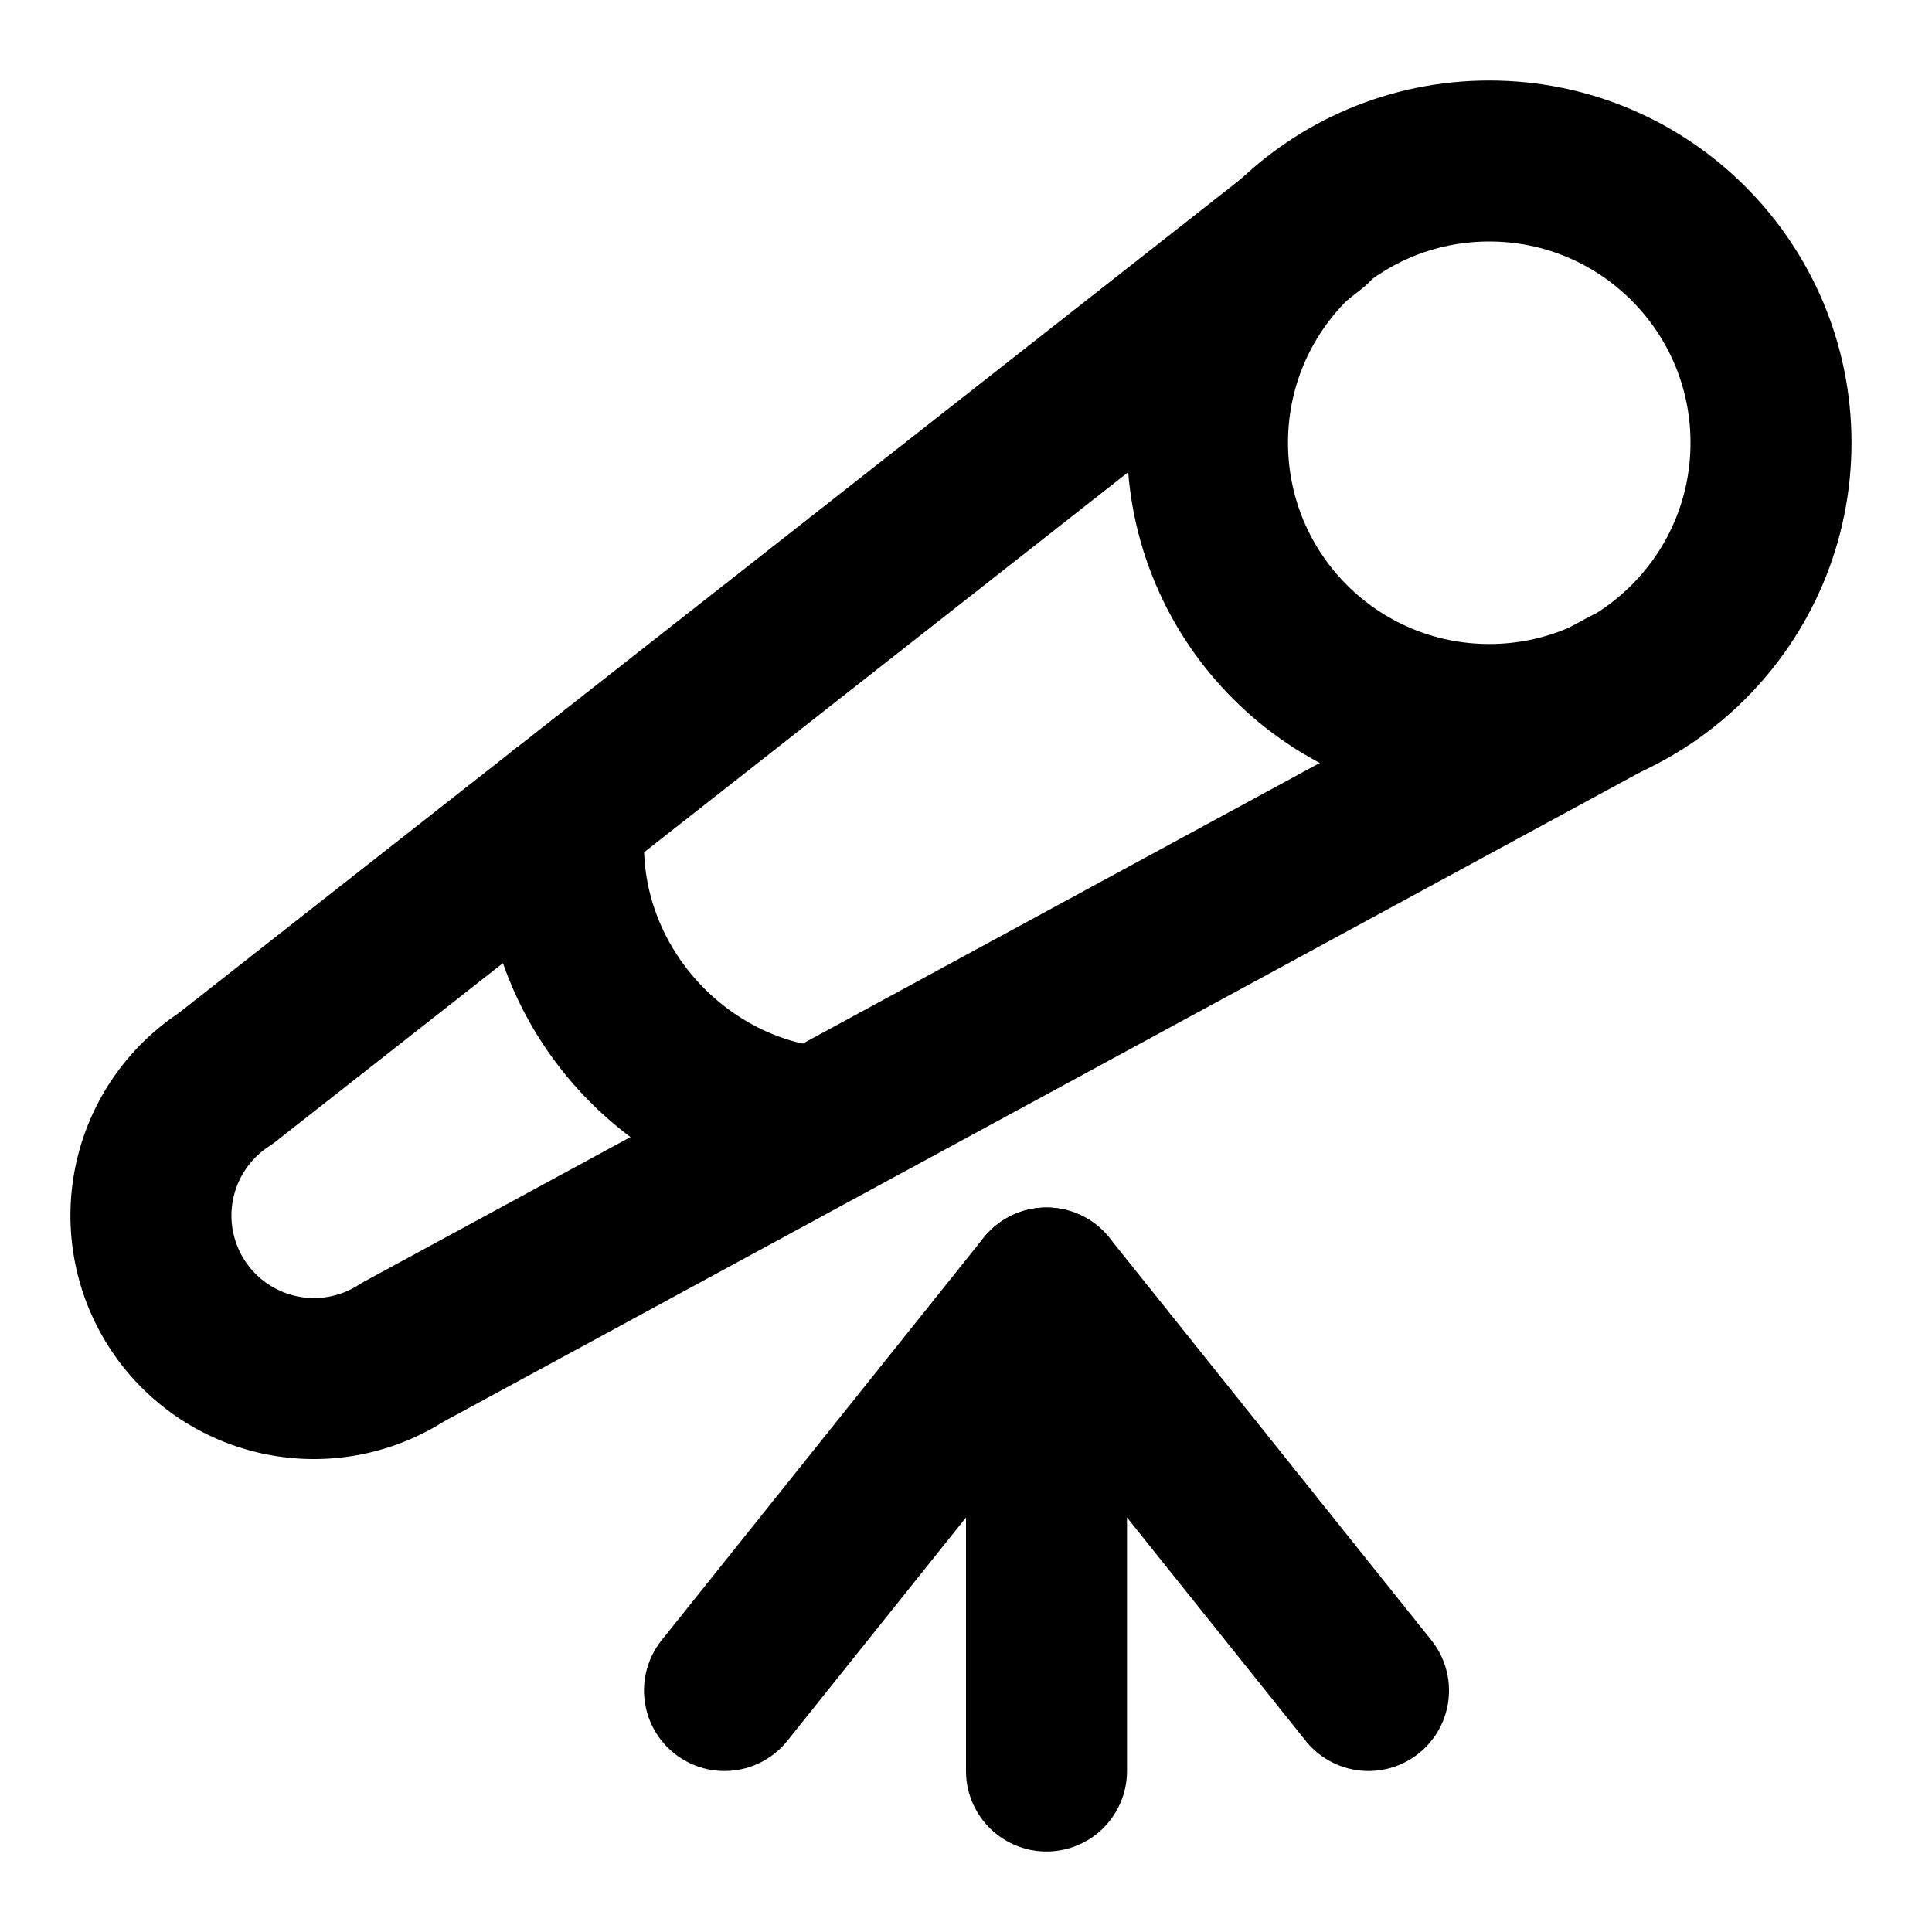 <svg
  xmlns="http://www.w3.org/2000/svg"
  width="24"
  height="24"
  viewBox="0 0 24 24"
  fill="none"
  stroke="currentColor"
  stroke-width="2"
  stroke-linecap="round"
  stroke-linejoin="round"
>
  <circle cx="18.5" cy="5.5" r="3.5" />
  <path d="M16.3 2.8 2.8 13.4A2 2 0 0 0 5 16.8l15.2-8.25" />
  <path d="M7 10.1v.4c0 1.8 1.4 3.3 3.1 3.5" />
  <path d="m9 21 4-5" />
  <path d="M13 22v-6l4 5" />
</svg>
